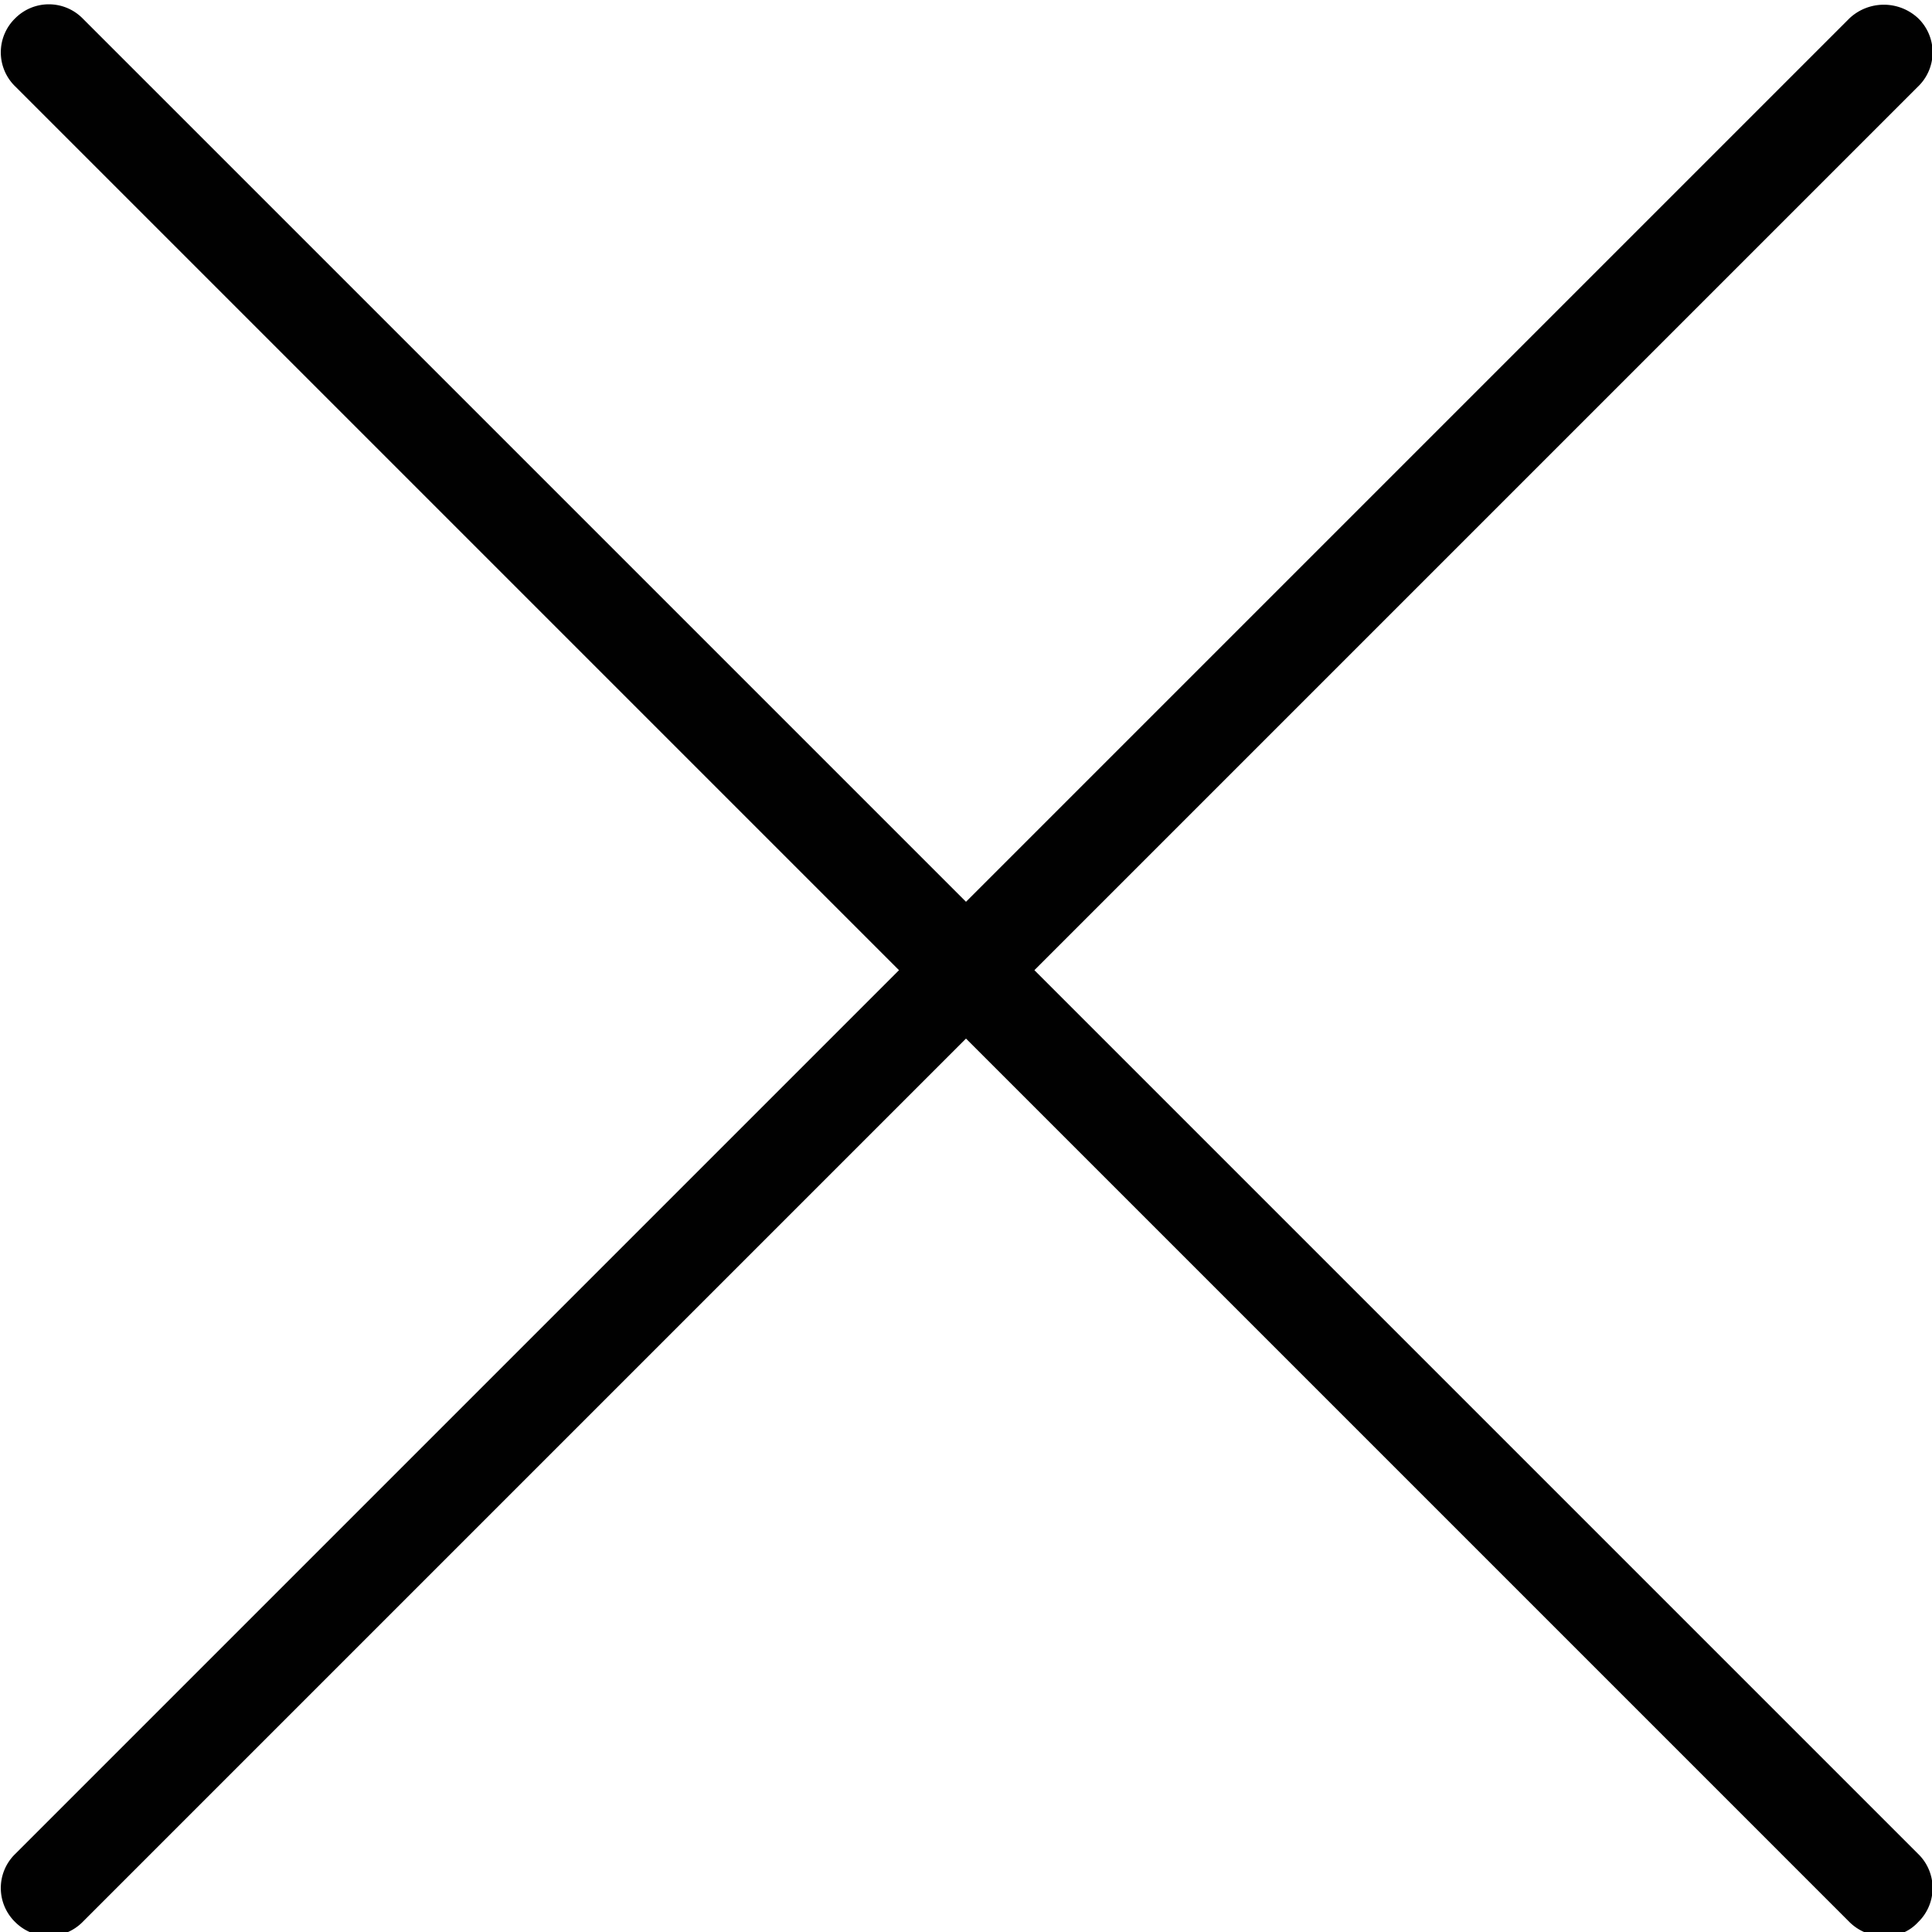 <svg id="Слой_1" data-name="Слой 1" xmlns="http://www.w3.org/2000/svg" viewBox="0 0 13.84 13.84"><defs><style>.cls-1{fill:#010101;}</style></defs><path class="cls-1" d="M304.89,414a.36.36,0,0,0-.49,0l-6.33,6.33L291.74,414a.34.34,0,0,0-.48,0,.34.34,0,0,0,0,.49l6.33,6.33-6.33,6.33a.34.34,0,0,0,0,.49.34.34,0,0,0,.48,0l6.33-6.33,6.33,6.33a.35.35,0,0,0,.25.1.31.31,0,0,0,.24-.1.34.34,0,0,0,0-.49l-6.33-6.33,6.33-6.33A.34.34,0,0,0,304.89,414Z" transform="translate(-291.15 -413.87)"/></svg>